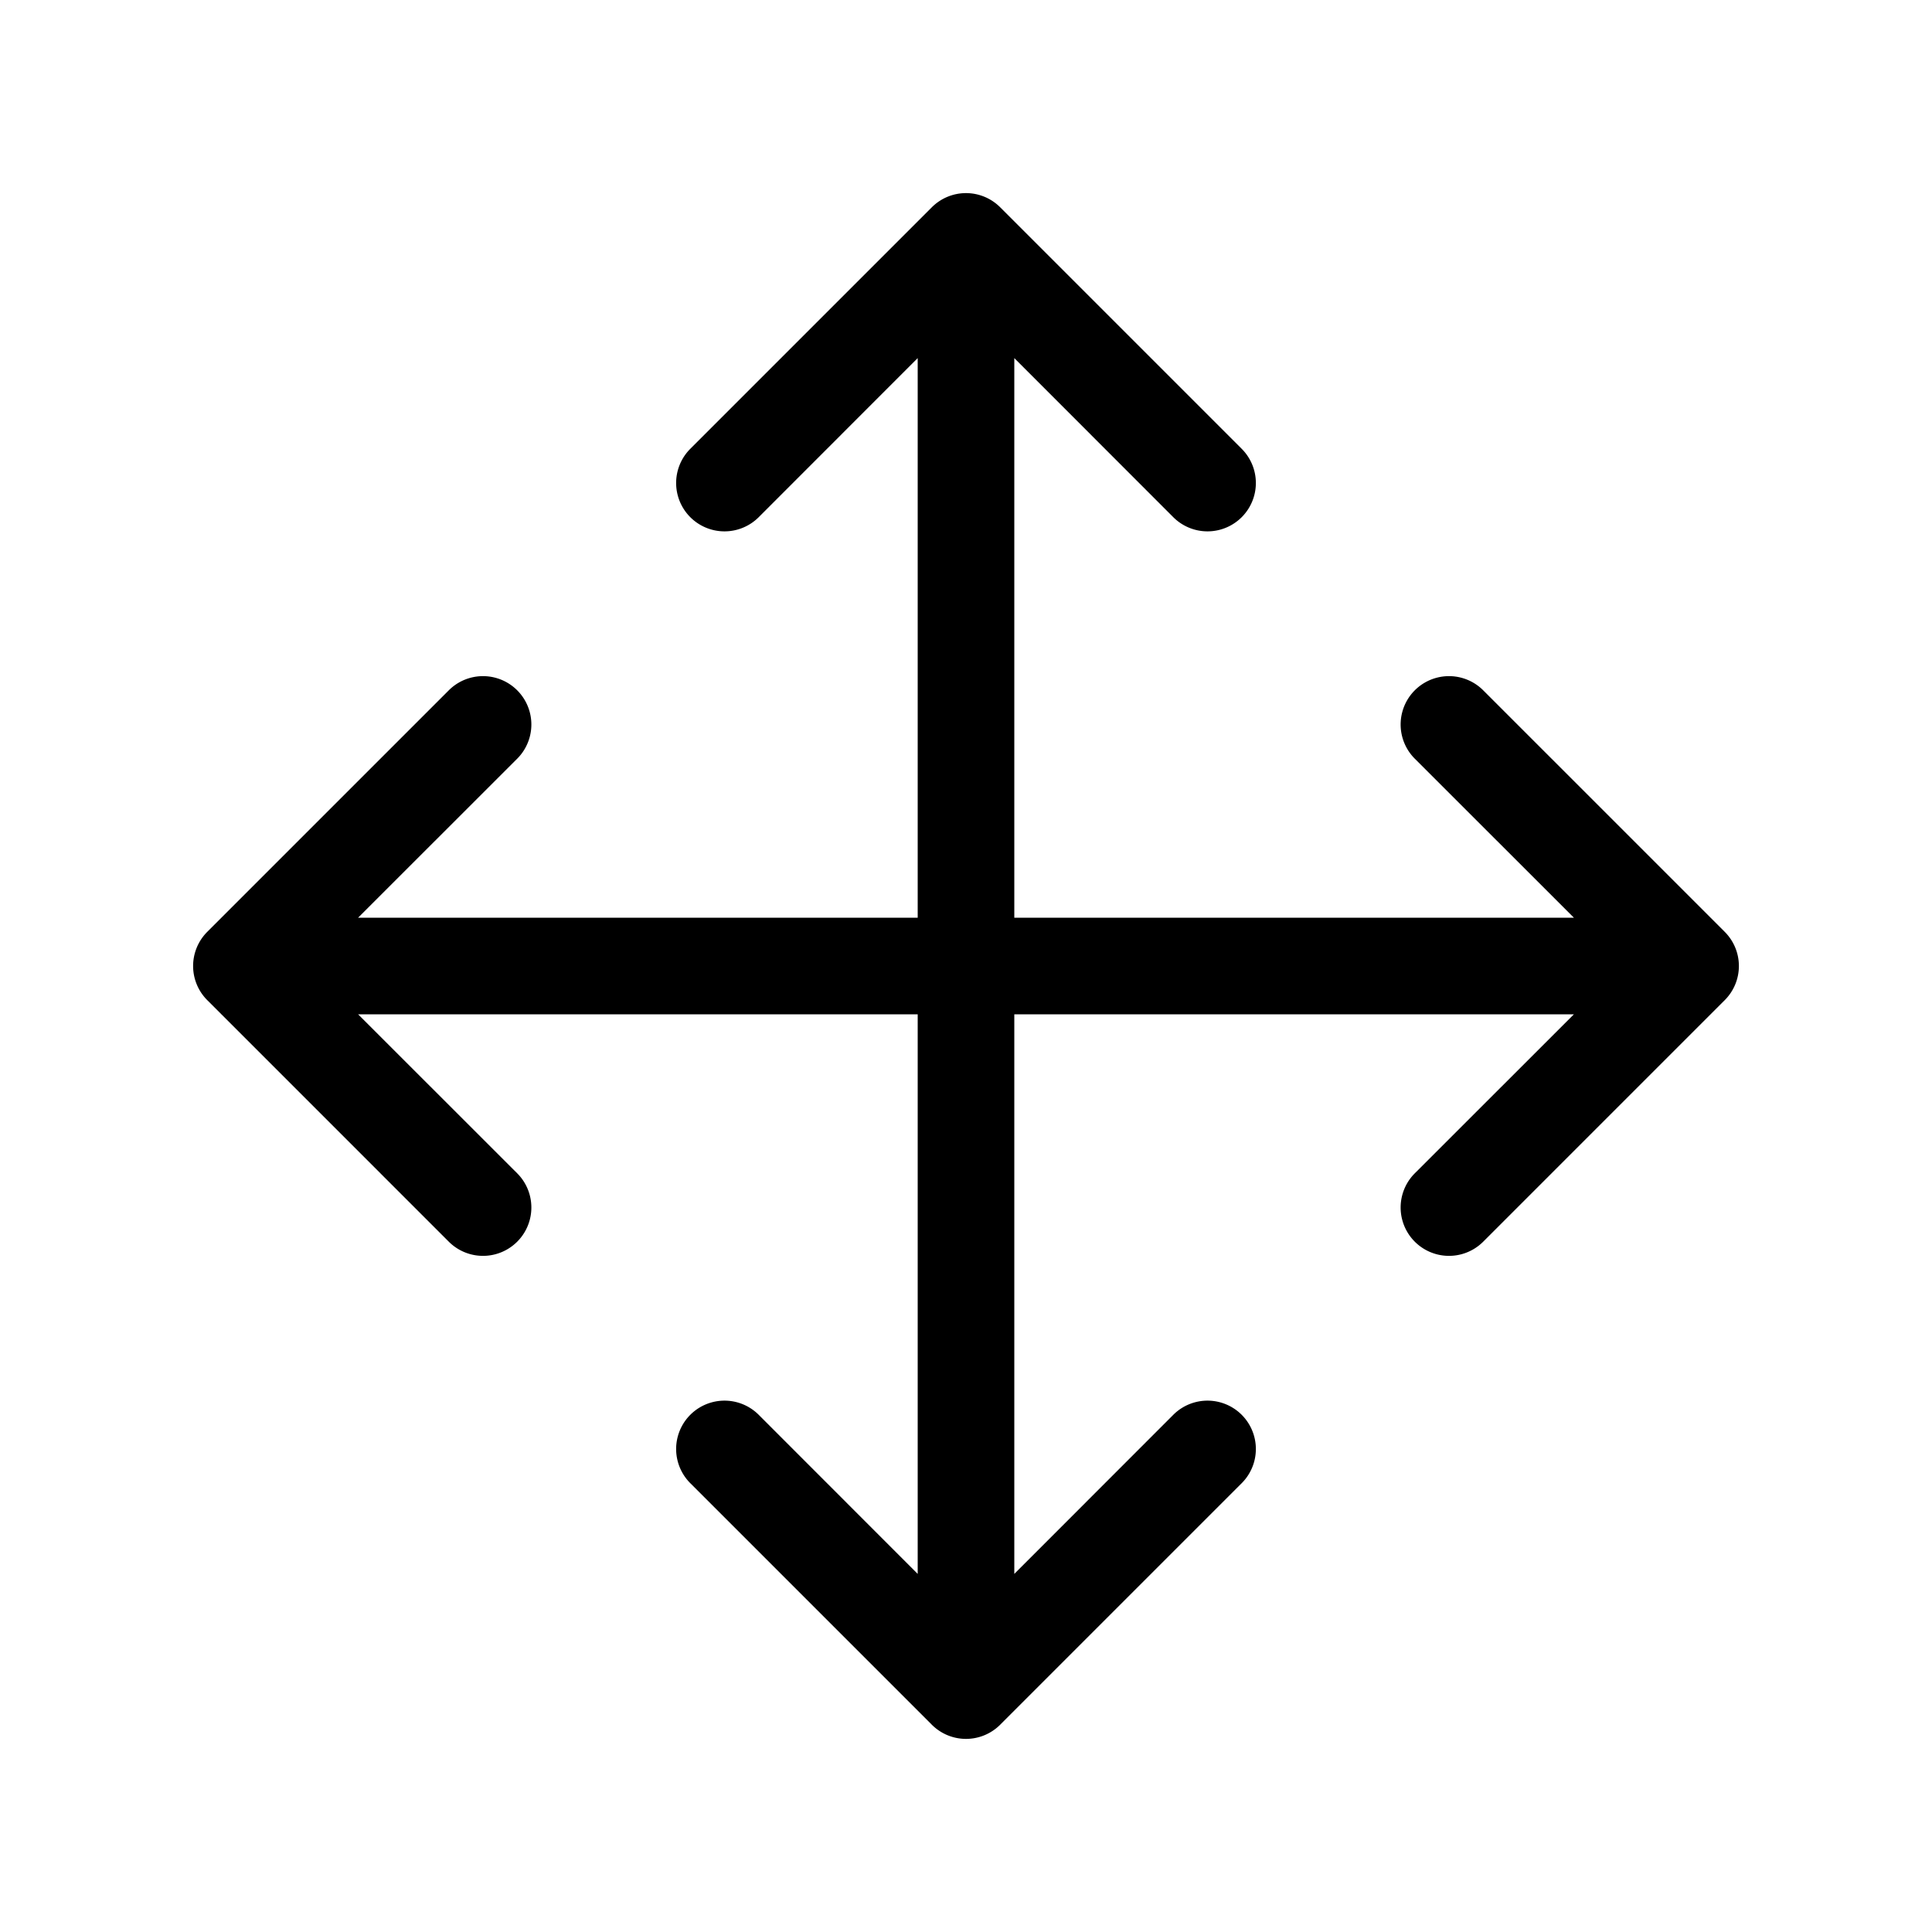 <svg xmlns="http://www.w3.org/2000/svg" fill="currentColor" viewBox="0 0 20 20">
  <path fill-rule="evenodd" d="M10.354 2.146a.5.5 0 00-.708 0l-2.5 2.5a.5.5 0 10.708.708L9.5 3.707V9.5H3.707l1.647-1.646a.5.5 0 10-.708-.708l-2.5 2.5a.5.5 0 000 .708l2.5 2.5a.5.5 0 00.708-.708L3.707 10.5H9.5v5.793l-1.646-1.647a.5.5 0 00-.708.708l2.5 2.5a.5.5 0 00.708 0l2.5-2.5a.5.5 0 00-.708-.708L10.5 16.293V10.5h5.793l-1.647 1.646a.5.5 0 00.708.708l2.5-2.5a.5.5 0 000-.708l-2.5-2.5a.5.5 0 00-.708.708L16.293 9.5H10.5V3.707l1.646 1.647a.5.5 0 00.708-.708l-2.5-2.5z" clip-rule="evenodd"/>
</svg>

